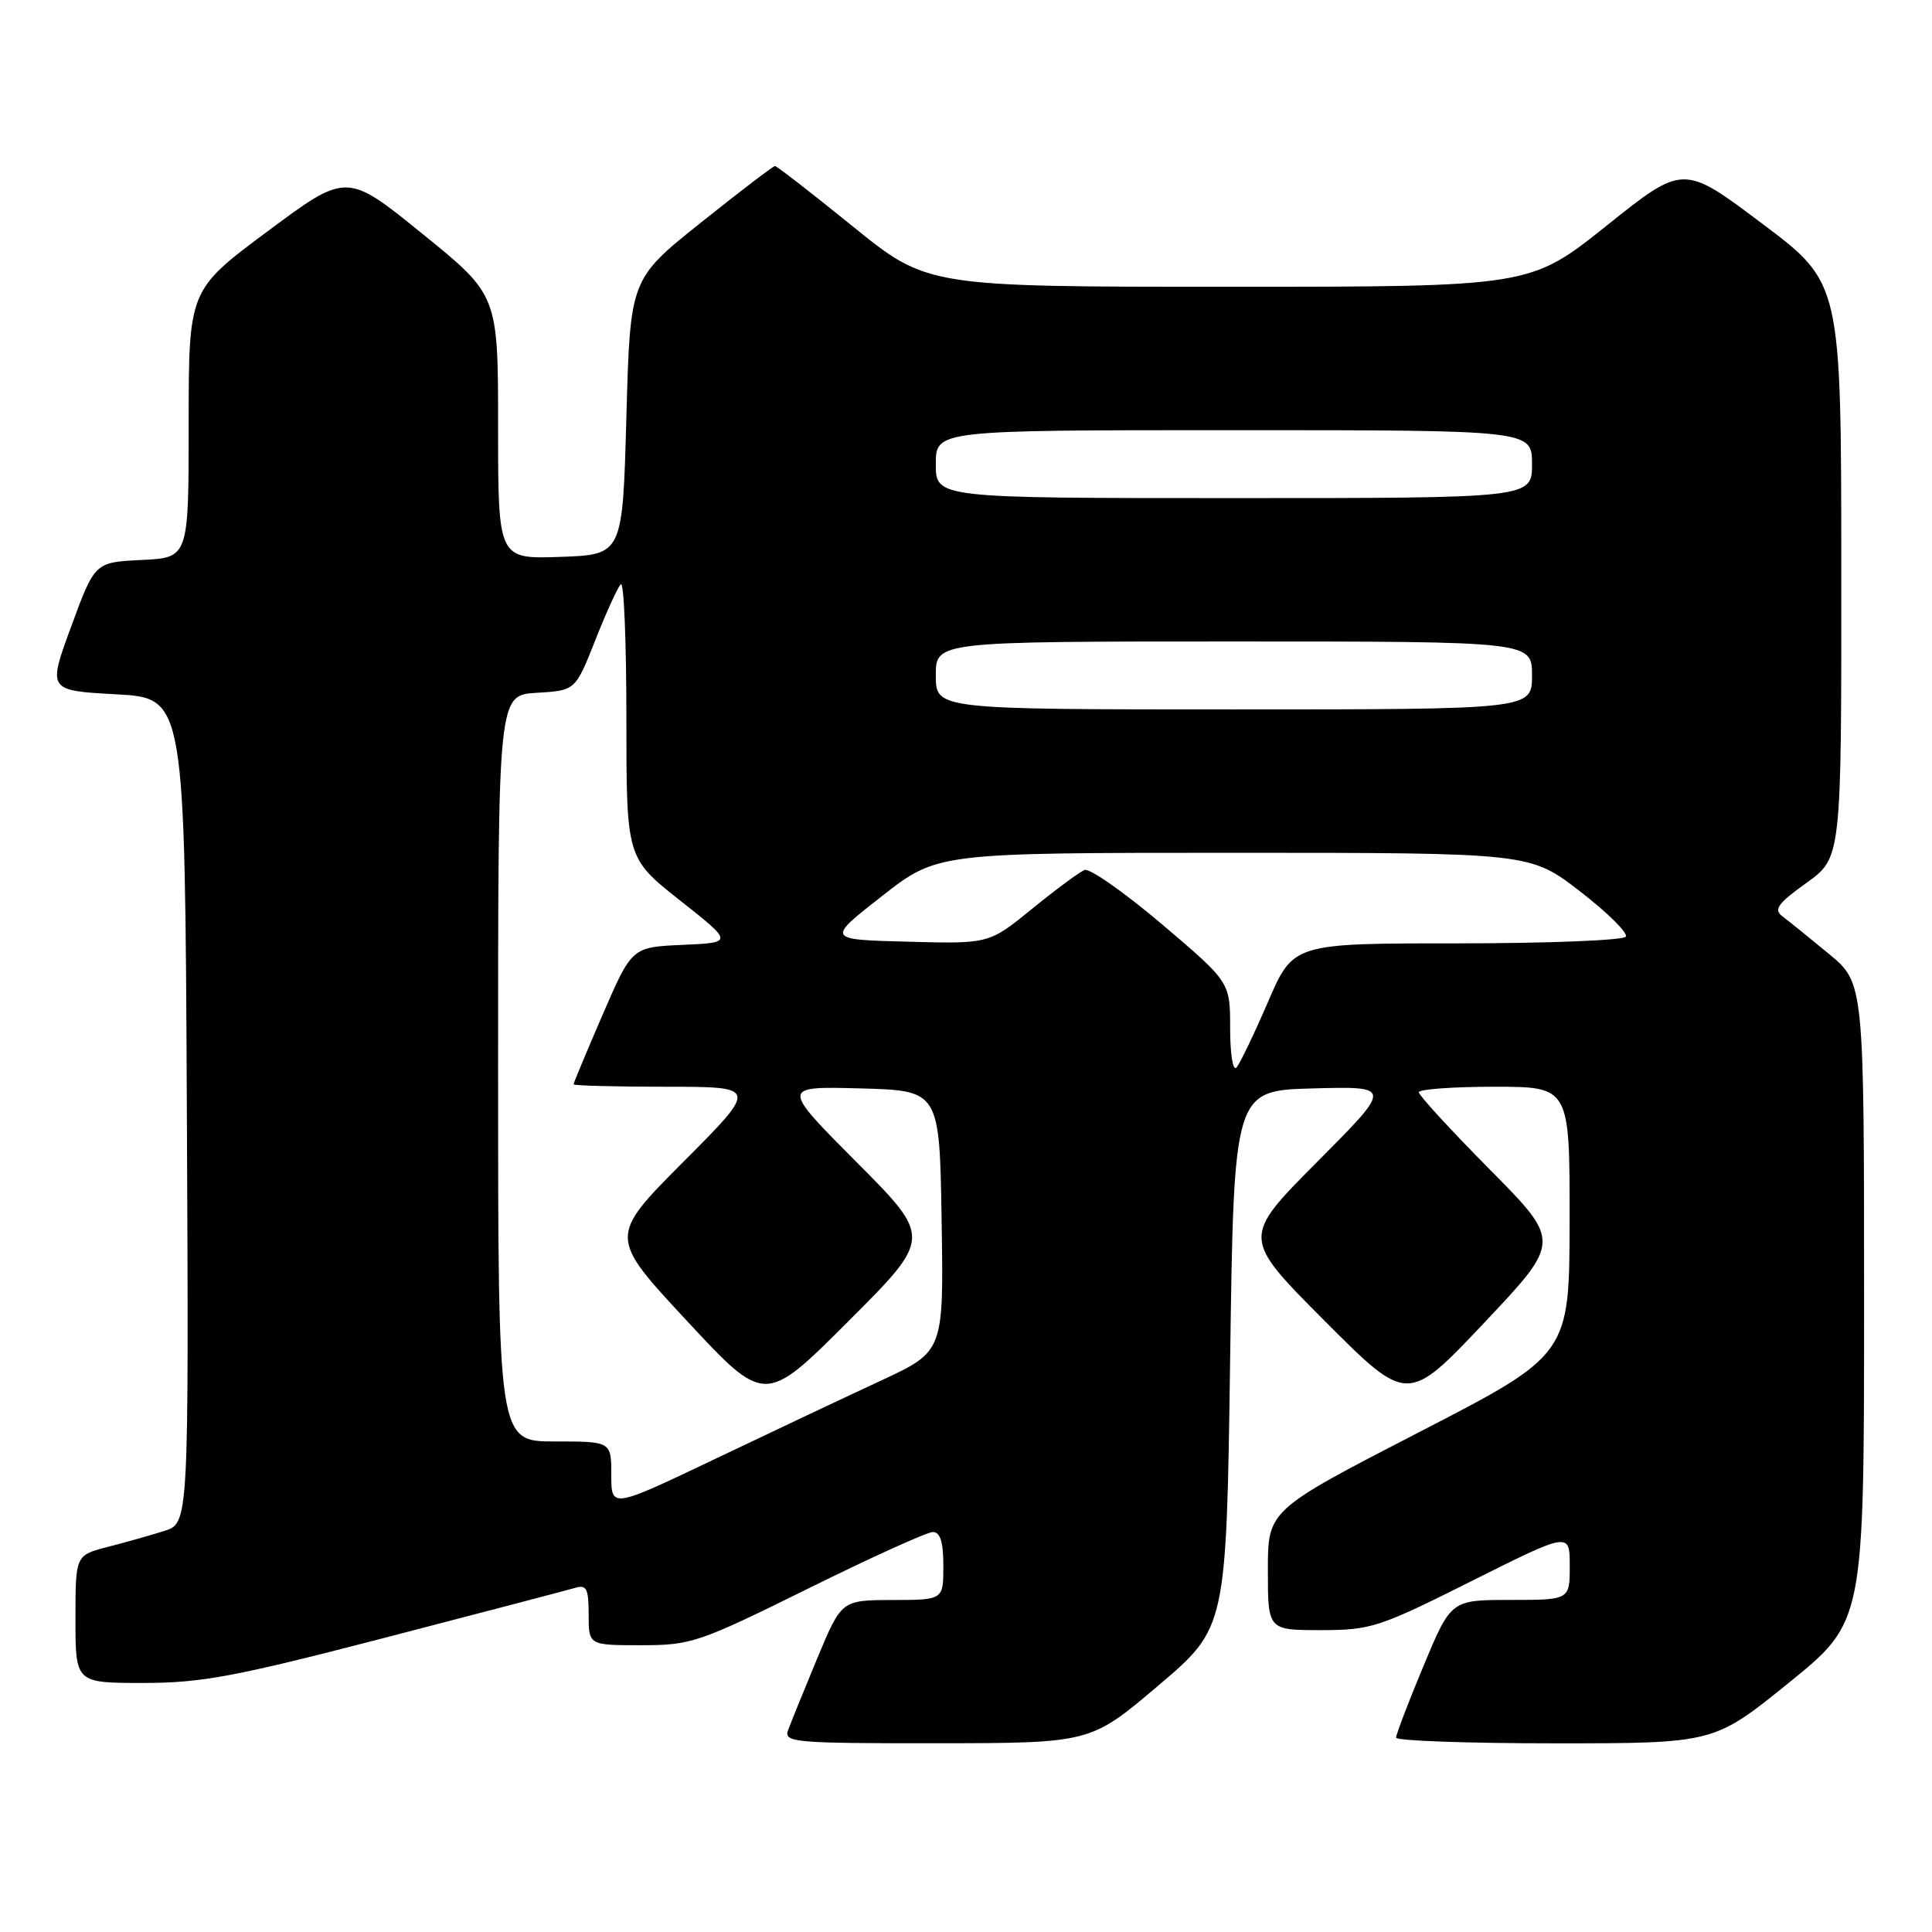 <?xml version="1.0" encoding="UTF-8" standalone="no"?>
<!DOCTYPE svg PUBLIC "-//W3C//DTD SVG 1.1//EN" "http://www.w3.org/Graphics/SVG/1.1/DTD/svg11.dtd" >
<svg xmlns="http://www.w3.org/2000/svg" xmlns:xlink="http://www.w3.org/1999/xlink" version="1.1" viewBox="0 0 256 256">
 <g >
 <path fill="currentColor"
d=" M 153.50 223.33 C 162.50 215.69 162.50 215.69 163.00 180.09 C 163.50 144.50 163.50 144.50 174.00 144.22 C 184.50 143.94 184.50 143.94 174.52 153.97 C 164.54 164.00 164.54 164.00 175.52 175.02 C 186.50 186.03 186.50 186.03 196.67 175.27 C 206.84 164.50 206.84 164.50 197.42 154.98 C 192.24 149.75 188.00 145.13 188.00 144.73 C 188.00 144.33 192.50 144.00 198.00 144.00 C 208.00 144.00 208.00 144.00 207.98 161.75 C 207.96 179.50 207.96 179.50 187.98 189.80 C 168.00 200.11 168.00 200.11 168.00 208.05 C 168.00 216.00 168.00 216.00 175.01 216.00 C 181.65 216.00 182.73 215.65 195.01 209.49 C 208.00 202.99 208.00 202.99 208.00 207.49 C 208.00 212.00 208.00 212.00 200.14 212.00 C 192.27 212.00 192.27 212.00 188.62 220.75 C 186.61 225.56 184.98 229.84 184.99 230.25 C 184.99 230.66 194.48 231.00 206.06 231.00 C 227.12 231.00 227.12 231.00 237.06 222.95 C 247.00 214.90 247.00 214.90 247.00 172.57 C 247.00 130.24 247.00 130.24 242.31 126.37 C 239.73 124.24 236.97 122.01 236.17 121.41 C 234.98 120.52 235.56 119.72 239.36 116.99 C 244.00 113.66 244.00 113.66 243.98 75.58 C 243.97 37.50 243.97 37.50 233.51 29.64 C 223.05 21.77 223.05 21.77 212.90 29.89 C 202.74 38.00 202.74 38.00 162.81 38.00 C 122.88 38.00 122.88 38.00 113.00 30.00 C 107.57 25.60 102.93 22.00 102.69 22.00 C 102.45 22.00 98.04 25.37 92.88 29.49 C 83.50 36.98 83.50 36.98 83.00 55.24 C 82.50 73.50 82.50 73.50 74.25 73.79 C 66.00 74.08 66.00 74.08 66.00 56.59 C 66.00 39.10 66.00 39.10 55.97 30.98 C 45.94 22.85 45.94 22.85 35.47 30.64 C 25.00 38.43 25.00 38.43 25.00 56.17 C 25.00 73.90 25.00 73.90 18.78 74.20 C 12.56 74.50 12.56 74.50 9.44 83.00 C 6.31 91.50 6.31 91.50 15.41 92.00 C 24.50 92.50 24.50 92.50 24.76 147.17 C 25.02 201.84 25.02 201.84 21.76 202.86 C 19.97 203.43 16.59 204.38 14.25 204.98 C 10.00 206.08 10.00 206.08 10.00 214.54 C 10.00 223.00 10.00 223.00 18.98 223.00 C 26.73 223.00 31.14 222.17 51.23 216.95 C 64.03 213.63 75.29 210.67 76.25 210.39 C 77.72 209.95 78.00 210.53 78.00 213.93 C 78.00 218.00 78.00 218.00 84.95 218.00 C 91.60 218.00 92.59 217.66 107.07 210.50 C 115.40 206.38 122.85 203.00 123.61 203.00 C 124.59 203.00 125.00 204.33 125.00 207.50 C 125.00 212.00 125.00 212.00 118.25 212.01 C 111.50 212.03 111.50 212.03 108.28 219.76 C 106.51 224.02 104.78 228.29 104.43 229.25 C 103.83 230.88 105.17 231.00 124.14 230.99 C 144.50 230.97 144.50 230.97 153.50 223.33 Z  M 81.00 195.44 C 81.00 191.00 81.00 191.00 73.50 191.00 C 66.00 191.00 66.00 191.00 66.00 141.55 C 66.00 92.10 66.00 92.10 71.12 91.80 C 76.24 91.50 76.24 91.50 78.88 84.83 C 80.33 81.15 81.85 77.82 82.26 77.41 C 82.67 77.00 83.00 85.00 83.00 95.18 C 83.00 113.69 83.00 113.69 90.09 119.30 C 97.18 124.90 97.18 124.90 90.45 125.20 C 83.73 125.50 83.73 125.50 79.86 134.43 C 77.74 139.34 76.00 143.50 76.00 143.68 C 76.00 143.85 81.50 144.00 88.23 144.00 C 100.46 144.00 100.46 144.00 90.56 153.94 C 80.66 163.88 80.66 163.88 91.01 175.01 C 101.35 186.14 101.35 186.14 112.41 175.08 C 123.48 164.01 123.48 164.01 113.49 153.98 C 103.50 143.94 103.50 143.94 114.00 144.22 C 124.50 144.50 124.50 144.50 124.77 161.78 C 125.05 179.07 125.05 179.07 116.77 182.92 C 112.22 185.03 102.31 189.71 94.75 193.32 C 81.00 199.88 81.00 199.88 81.00 195.44 Z  M 163.00 136.27 C 163.00 130.14 163.00 130.14 153.97 122.47 C 149.00 118.26 144.39 115.02 143.71 115.28 C 143.04 115.54 139.92 117.85 136.77 120.41 C 131.05 125.07 131.05 125.07 120.28 124.78 C 109.50 124.50 109.50 124.50 116.85 118.75 C 124.20 113.00 124.20 113.00 163.47 113.00 C 202.74 113.00 202.74 113.00 209.36 118.11 C 213.00 120.92 215.73 123.62 215.43 124.11 C 215.13 124.60 205.09 125.00 193.12 125.00 C 171.36 125.00 171.36 125.00 168.02 132.75 C 166.18 137.01 164.30 140.93 163.84 141.45 C 163.37 141.98 163.00 139.67 163.00 136.27 Z  M 124.00 89.50 C 124.00 85.00 124.00 85.00 163.50 85.00 C 203.00 85.00 203.00 85.00 203.00 89.50 C 203.00 94.00 203.00 94.00 163.50 94.00 C 124.00 94.00 124.00 94.00 124.00 89.50 Z  M 124.00 61.50 C 124.00 57.00 124.00 57.00 163.50 57.00 C 203.00 57.00 203.00 57.00 203.00 61.50 C 203.00 66.00 203.00 66.00 163.50 66.00 C 124.00 66.00 124.00 66.00 124.00 61.50 Z "/>
</g>
</svg>